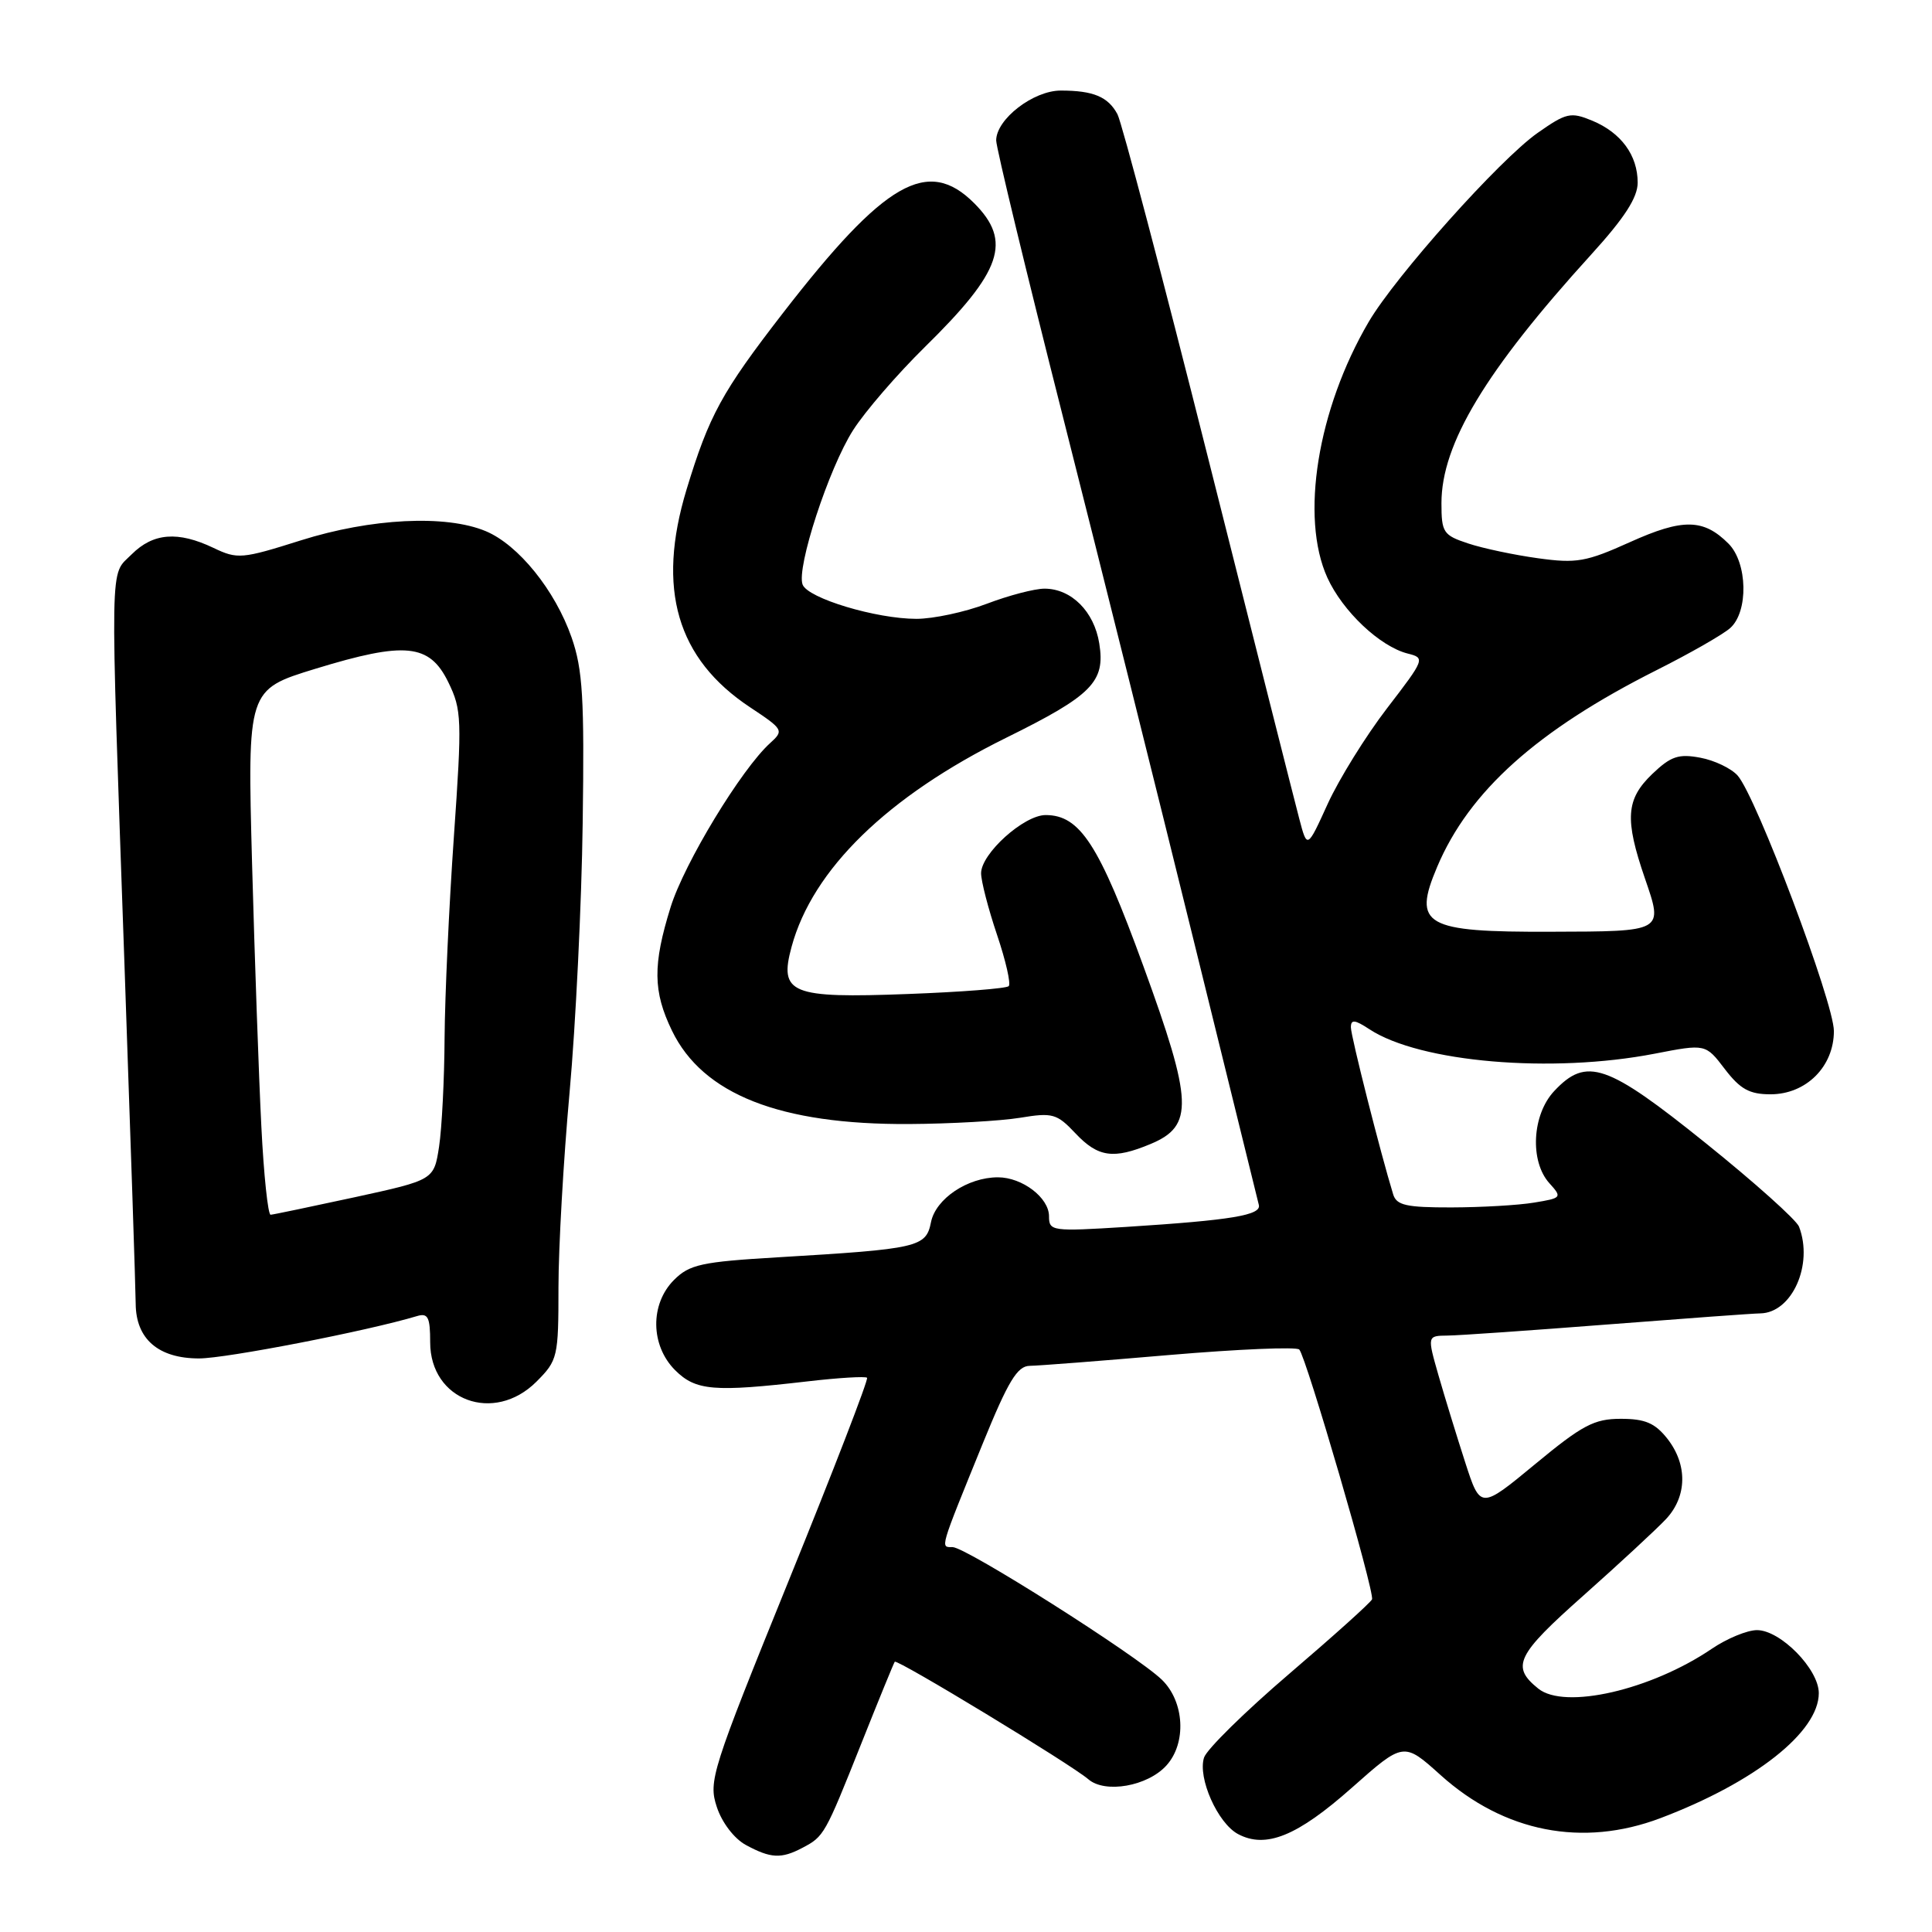 <?xml version="1.0" encoding="UTF-8" standalone="no"?>
<!DOCTYPE svg PUBLIC "-//W3C//DTD SVG 1.1//EN" "http://www.w3.org/Graphics/SVG/1.1/DTD/svg11.dtd" >
<svg xmlns="http://www.w3.org/2000/svg" xmlns:xlink="http://www.w3.org/1999/xlink" version="1.1" viewBox="0 0 256 256">
 <g >
 <path fill="currentColor"
d=" M 106.32 244.85 C 109.20 243.33 109.29 243.17 114.14 231.00 C 116.44 225.22 118.43 220.36 118.56 220.19 C 118.86 219.79 141.94 233.80 144.21 235.76 C 146.43 237.68 152.07 236.69 154.56 233.93 C 157.25 230.96 156.95 225.48 153.95 222.57 C 150.59 219.32 127.99 205.00 126.22 205.00 C 124.58 205.00 124.44 205.49 130.23 191.25 C 133.60 182.98 134.80 181.00 136.45 180.98 C 137.58 180.97 145.93 180.32 155.00 179.54 C 164.07 178.77 171.80 178.44 172.16 178.82 C 173.07 179.77 182.18 211.01 181.80 211.92 C 181.64 212.33 176.70 216.77 170.83 221.79 C 164.96 226.81 159.88 231.81 159.54 232.89 C 158.68 235.58 161.35 241.58 164.04 243.02 C 167.73 244.99 171.89 243.30 179.11 236.90 C 185.99 230.80 185.99 230.80 190.90 235.22 C 199.31 242.78 209.70 244.81 220.00 240.92 C 232.53 236.18 241.00 229.49 241.00 224.35 C 241.00 221.17 235.92 216.00 232.81 216.00 C 231.52 216.00 228.83 217.11 226.84 218.46 C 218.77 223.94 207.33 226.57 203.83 223.75 C 200.19 220.82 200.92 219.31 209.81 211.42 C 214.59 207.17 219.51 202.61 220.75 201.29 C 223.56 198.29 223.63 194.07 220.93 190.63 C 219.29 188.56 217.99 188.00 214.76 188.00 C 211.24 188.00 209.67 188.83 203.42 194.00 C 196.16 200.00 196.16 200.00 194.14 193.75 C 193.03 190.31 191.44 185.14 190.61 182.25 C 189.11 177.00 189.11 177.00 191.80 176.97 C 193.29 176.96 202.82 176.29 213.00 175.50 C 223.18 174.71 232.29 174.04 233.25 174.03 C 237.45 173.96 240.31 167.57 238.38 162.54 C 238.04 161.65 232.47 156.66 226.00 151.46 C 212.93 140.94 210.22 140.01 205.95 144.56 C 203.00 147.69 202.68 153.88 205.30 156.78 C 207.01 158.67 206.95 158.75 203.28 159.35 C 201.20 159.70 196.27 159.98 192.32 159.99 C 186.34 160.00 185.04 159.71 184.60 158.25 C 182.94 152.85 179.00 137.30 179.00 136.13 C 179.00 135.05 179.51 135.10 181.47 136.39 C 188.16 140.77 205.60 142.26 219.25 139.62 C 226.00 138.31 226.00 138.31 228.55 141.66 C 230.59 144.32 231.81 145.00 234.60 145.00 C 239.32 145.00 243.00 141.33 243.00 136.62 C 243.00 132.85 232.73 105.59 230.25 102.77 C 229.41 101.82 227.18 100.75 225.30 100.40 C 222.42 99.86 221.40 100.20 218.93 102.56 C 215.44 105.91 215.26 108.53 217.96 116.39 C 220.40 123.49 220.53 123.42 205.50 123.46 C 188.75 123.52 187.15 122.61 190.43 114.87 C 194.67 104.84 203.67 96.77 219.50 88.80 C 223.90 86.59 228.29 84.08 229.25 83.23 C 231.70 81.07 231.57 74.57 229.03 72.03 C 225.72 68.72 222.98 68.68 215.99 71.83 C 210.18 74.45 208.90 74.68 203.79 73.97 C 200.66 73.54 196.49 72.66 194.54 72.01 C 191.24 70.92 191.00 70.56 191.00 66.67 C 191.00 58.82 196.84 49.13 210.84 33.73 C 215.26 28.87 217.00 26.18 217.00 24.20 C 217.00 20.57 214.80 17.58 210.98 15.99 C 208.12 14.81 207.55 14.94 203.73 17.62 C 198.71 21.15 184.92 36.58 181.36 42.65 C 174.57 54.23 172.26 68.56 175.88 76.54 C 177.91 81.00 182.85 85.67 186.53 86.60 C 188.86 87.18 188.81 87.32 183.79 93.85 C 180.98 97.51 177.45 103.20 175.94 106.49 C 173.21 112.49 173.21 112.49 172.16 108.49 C 171.58 106.30 166.15 84.82 160.10 60.77 C 154.05 36.72 148.63 16.18 148.07 15.14 C 146.83 12.82 144.87 12.00 140.56 12.00 C 136.91 12.00 132.00 15.80 132.00 18.61 C 132.00 19.56 136.00 36.11 140.89 55.41 C 145.78 74.71 153.54 105.80 158.14 124.50 C 162.74 143.20 166.64 159.02 166.80 159.65 C 167.17 161.02 163.19 161.68 149.25 162.57 C 139.37 163.19 139.00 163.14 139.00 161.16 C 139.00 158.70 135.45 156.00 132.23 156.00 C 128.22 156.00 123.98 158.84 123.36 161.95 C 122.70 165.27 121.70 165.49 103.06 166.60 C 92.94 167.20 91.36 167.55 89.31 169.60 C 86.12 172.79 86.18 178.27 89.45 181.55 C 92.19 184.28 94.56 184.48 107.00 183.04 C 111.12 182.56 114.67 182.35 114.89 182.56 C 115.10 182.77 110.44 194.84 104.53 209.39 C 94.28 234.67 93.85 236.01 94.98 239.43 C 95.66 241.51 97.29 243.63 98.83 244.47 C 102.12 246.25 103.51 246.33 106.32 244.85 Z  M 71.08 183.08 C 73.90 180.25 74.00 179.83 74.00 170.59 C 74.00 165.34 74.66 153.71 75.47 144.77 C 76.28 135.82 77.07 119.72 77.21 109.00 C 77.44 92.52 77.22 88.72 75.74 84.47 C 73.56 78.22 68.69 72.19 64.36 70.38 C 59.08 68.17 49.15 68.67 39.87 71.60 C 32.05 74.07 31.47 74.12 28.29 72.60 C 23.57 70.35 20.30 70.61 17.45 73.45 C 14.50 76.41 14.57 72.82 16.50 128.00 C 17.30 150.82 17.97 170.96 17.98 172.75 C 18.01 177.43 20.99 180.00 26.37 180.00 C 29.97 180.00 48.66 176.37 55.25 174.39 C 56.71 173.95 57.00 174.52 57.00 177.86 C 57.00 185.57 65.45 188.70 71.08 183.08 Z  M 152.47 151.58 C 158.20 149.18 158.07 146.02 151.49 127.98 C 145.63 111.90 143.11 108.00 138.55 108.00 C 135.67 108.00 130.00 113.11 130.00 115.71 C 130.00 116.75 130.95 120.42 132.11 123.86 C 133.27 127.30 133.97 130.36 133.66 130.67 C 133.36 130.98 127.34 131.45 120.30 131.71 C 104.77 132.30 103.20 131.66 104.89 125.45 C 107.67 115.20 117.60 105.53 133.30 97.77 C 144.71 92.14 146.48 90.35 145.66 85.27 C 144.99 81.03 141.96 78.00 138.40 78.00 C 137.09 78.00 133.65 78.90 130.76 80.00 C 127.87 81.10 123.67 82.00 121.43 82.00 C 116.10 82.00 107.04 79.28 106.35 77.46 C 105.50 75.26 109.82 62.04 113.04 57.00 C 114.62 54.52 118.89 49.58 122.53 46.00 C 132.78 35.94 134.13 31.98 129.08 26.92 C 122.94 20.78 117.24 24.05 103.76 41.46 C 95.63 51.97 93.97 55.01 90.97 64.87 C 86.98 78.02 89.68 87.29 99.39 93.72 C 103.81 96.65 103.89 96.79 102.05 98.46 C 98.24 101.90 90.67 114.38 88.86 120.20 C 86.48 127.86 86.52 131.37 89.04 136.57 C 93.12 145.01 103.37 149.04 120.46 148.94 C 125.98 148.91 132.60 148.53 135.17 148.11 C 139.47 147.40 140.04 147.56 142.50 150.17 C 145.50 153.35 147.54 153.64 152.47 151.58 Z  M 34.63 149.25 C 34.30 142.79 33.75 127.12 33.40 114.44 C 32.78 91.38 32.78 91.38 41.78 88.62 C 53.70 84.97 56.91 85.29 59.40 90.39 C 61.19 94.06 61.23 95.26 60.14 110.89 C 59.50 120.03 58.95 132.00 58.91 137.50 C 58.88 143.00 58.55 149.49 58.18 151.93 C 57.50 156.35 57.50 156.35 47.00 158.64 C 41.22 159.89 36.21 160.94 35.86 160.96 C 35.51 160.98 34.95 155.71 34.63 149.25 Z "/>
</g>
</svg>